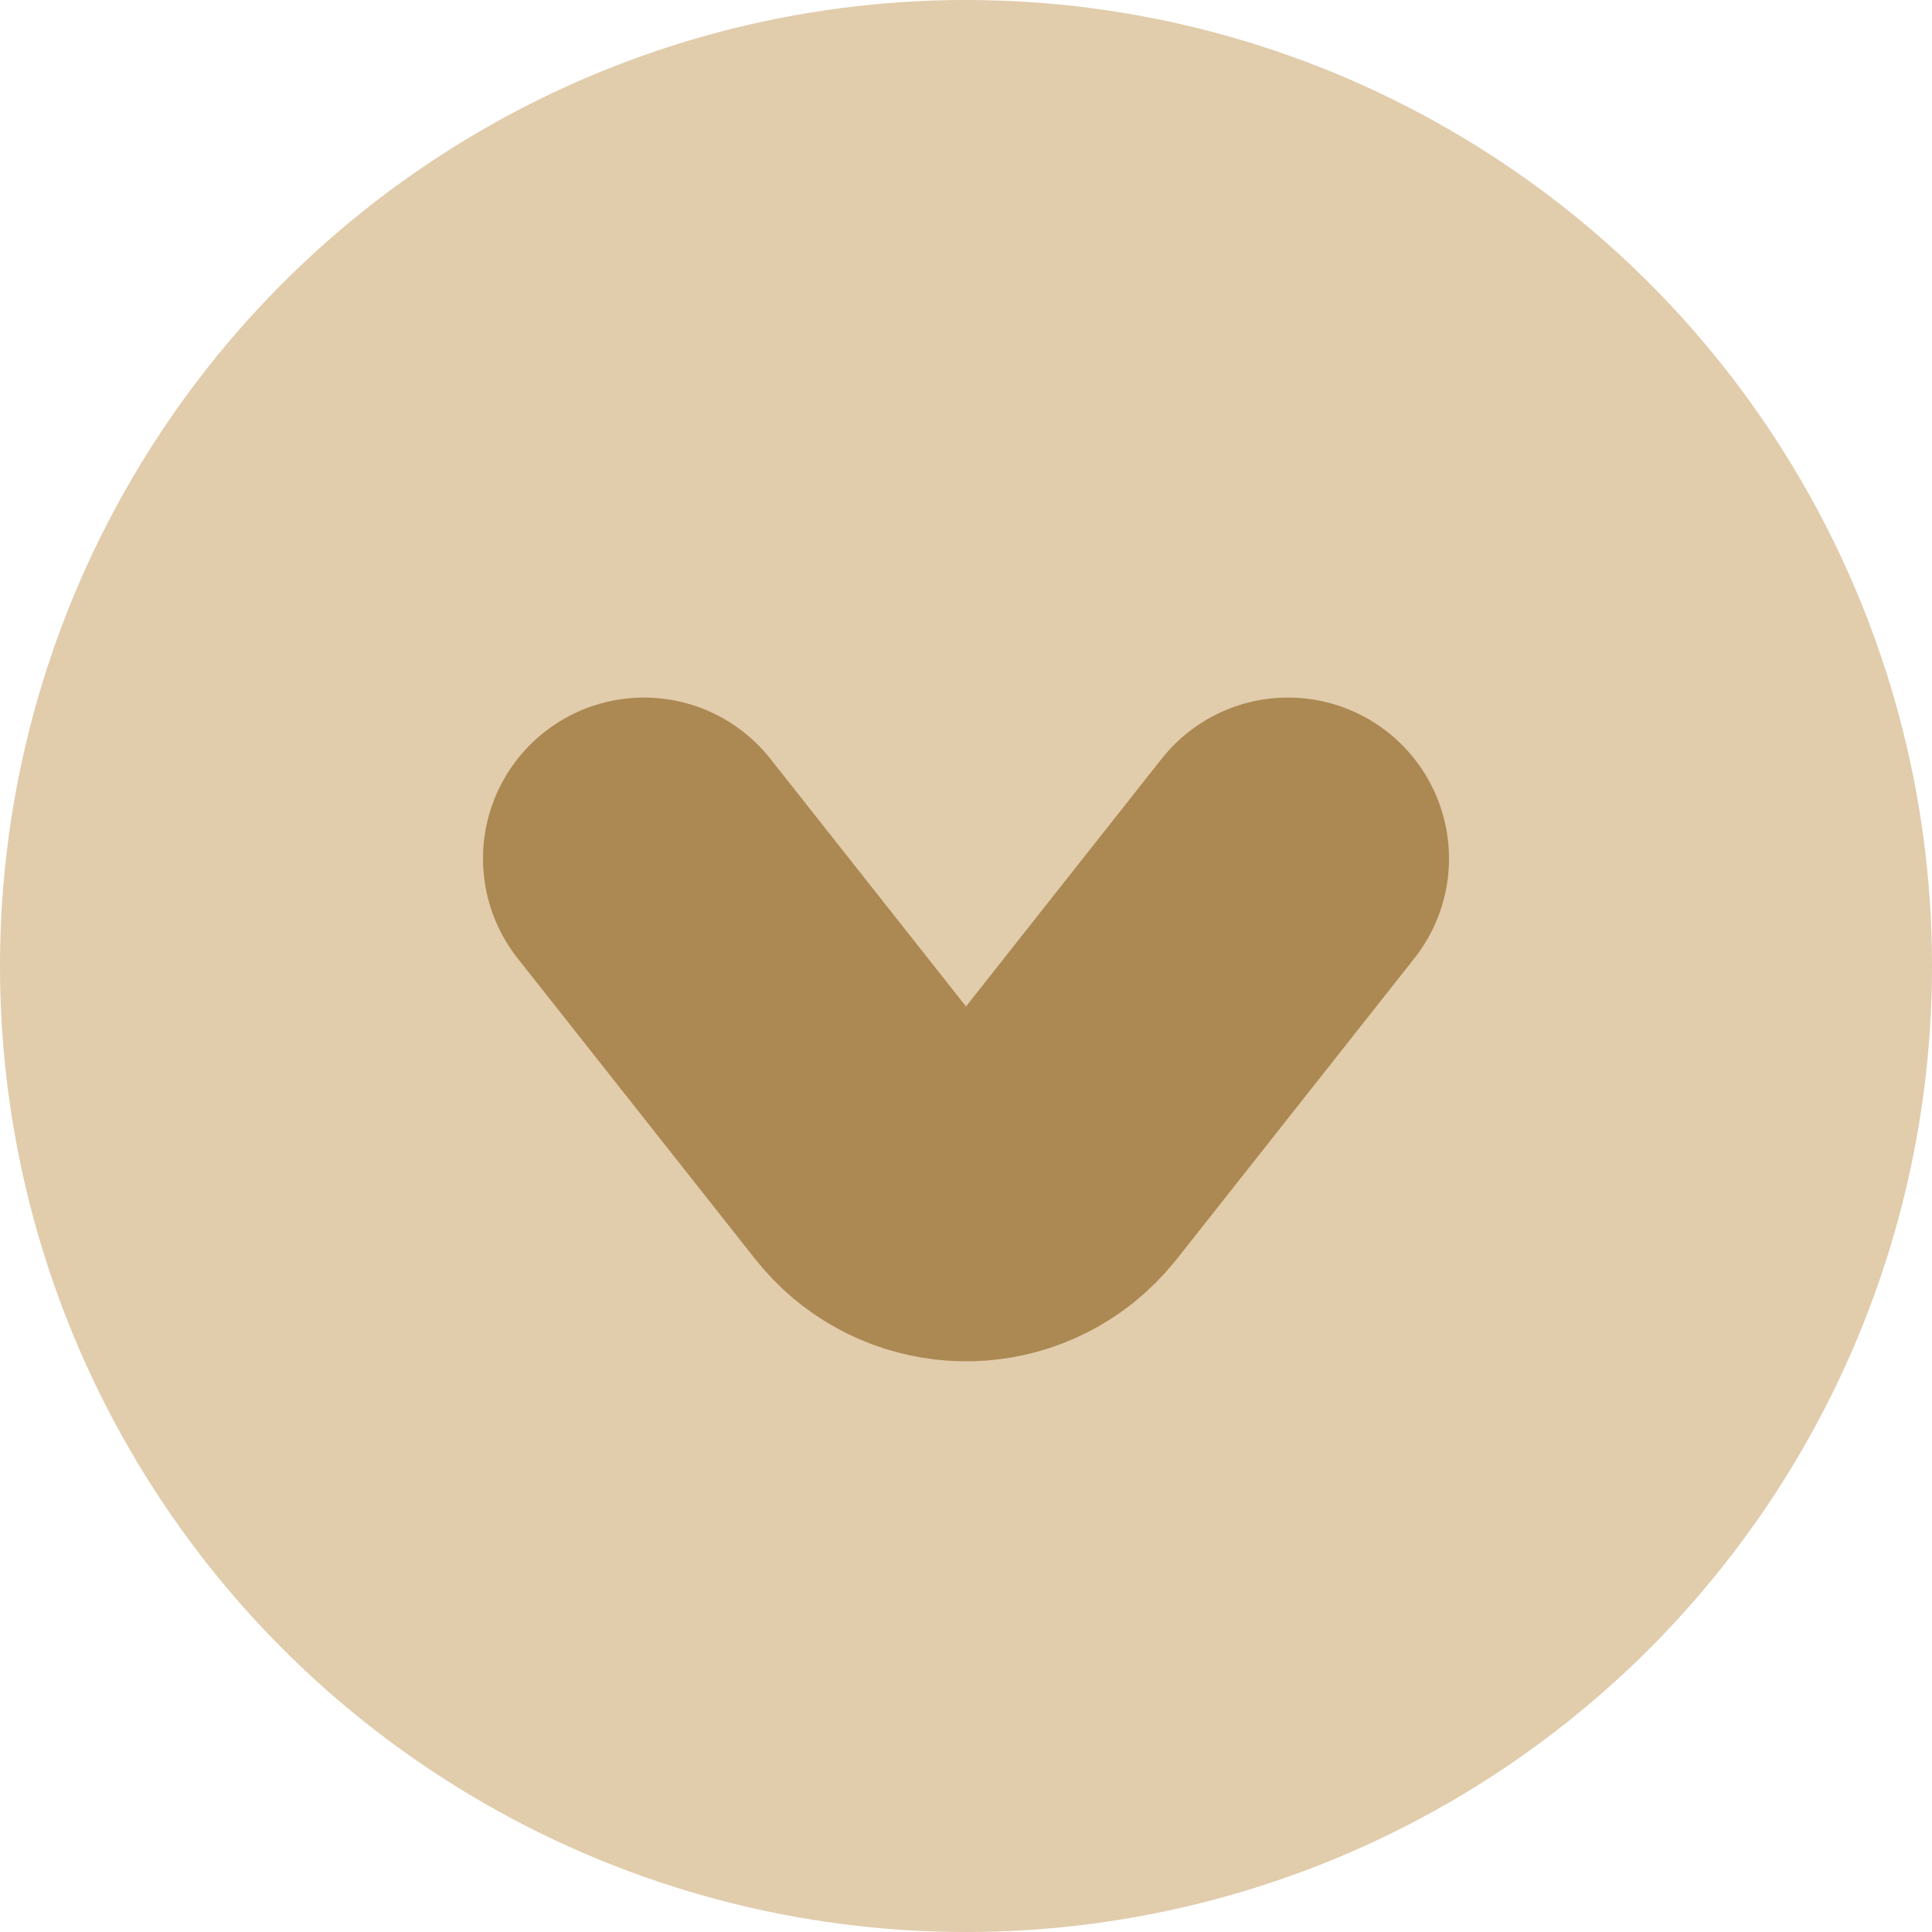 <?xml version="1.0" encoding="UTF-8"?>
<svg width="18px" height="18px" viewBox="0 0 18 18" version="1.1" xmlns="http://www.w3.org/2000/svg"
    xmlns:xlink="http://www.w3.org/1999/xlink">
    <title>Actions</title>
    <g id="Chat" stroke="none" stroke-width="1" fill="none" fill-rule="evenodd">
        <g id="Desktop/Chat" transform="translate(-265, -17)">
            <g id="Group-3" transform="translate(265, 17)">
                <circle id="Oval" fill="#E1CCAC" cx="9" cy="9" r="9"></circle>
                <path
                    d="M6,11.797 L8.215,8.993 C8.558,8.56 9.187,8.486 9.62,8.828 C9.681,8.877 9.736,8.932 9.785,8.993 L12,11.797 L12,11.797"
                    id="Triangle" stroke="#AC8952" stroke-width="3" stroke-linecap="round"
                    transform="translate(9, 9.898) scale(1, -1) translate(-9, -9.898) "></path>
            </g>
        </g>
    </g>
</svg>